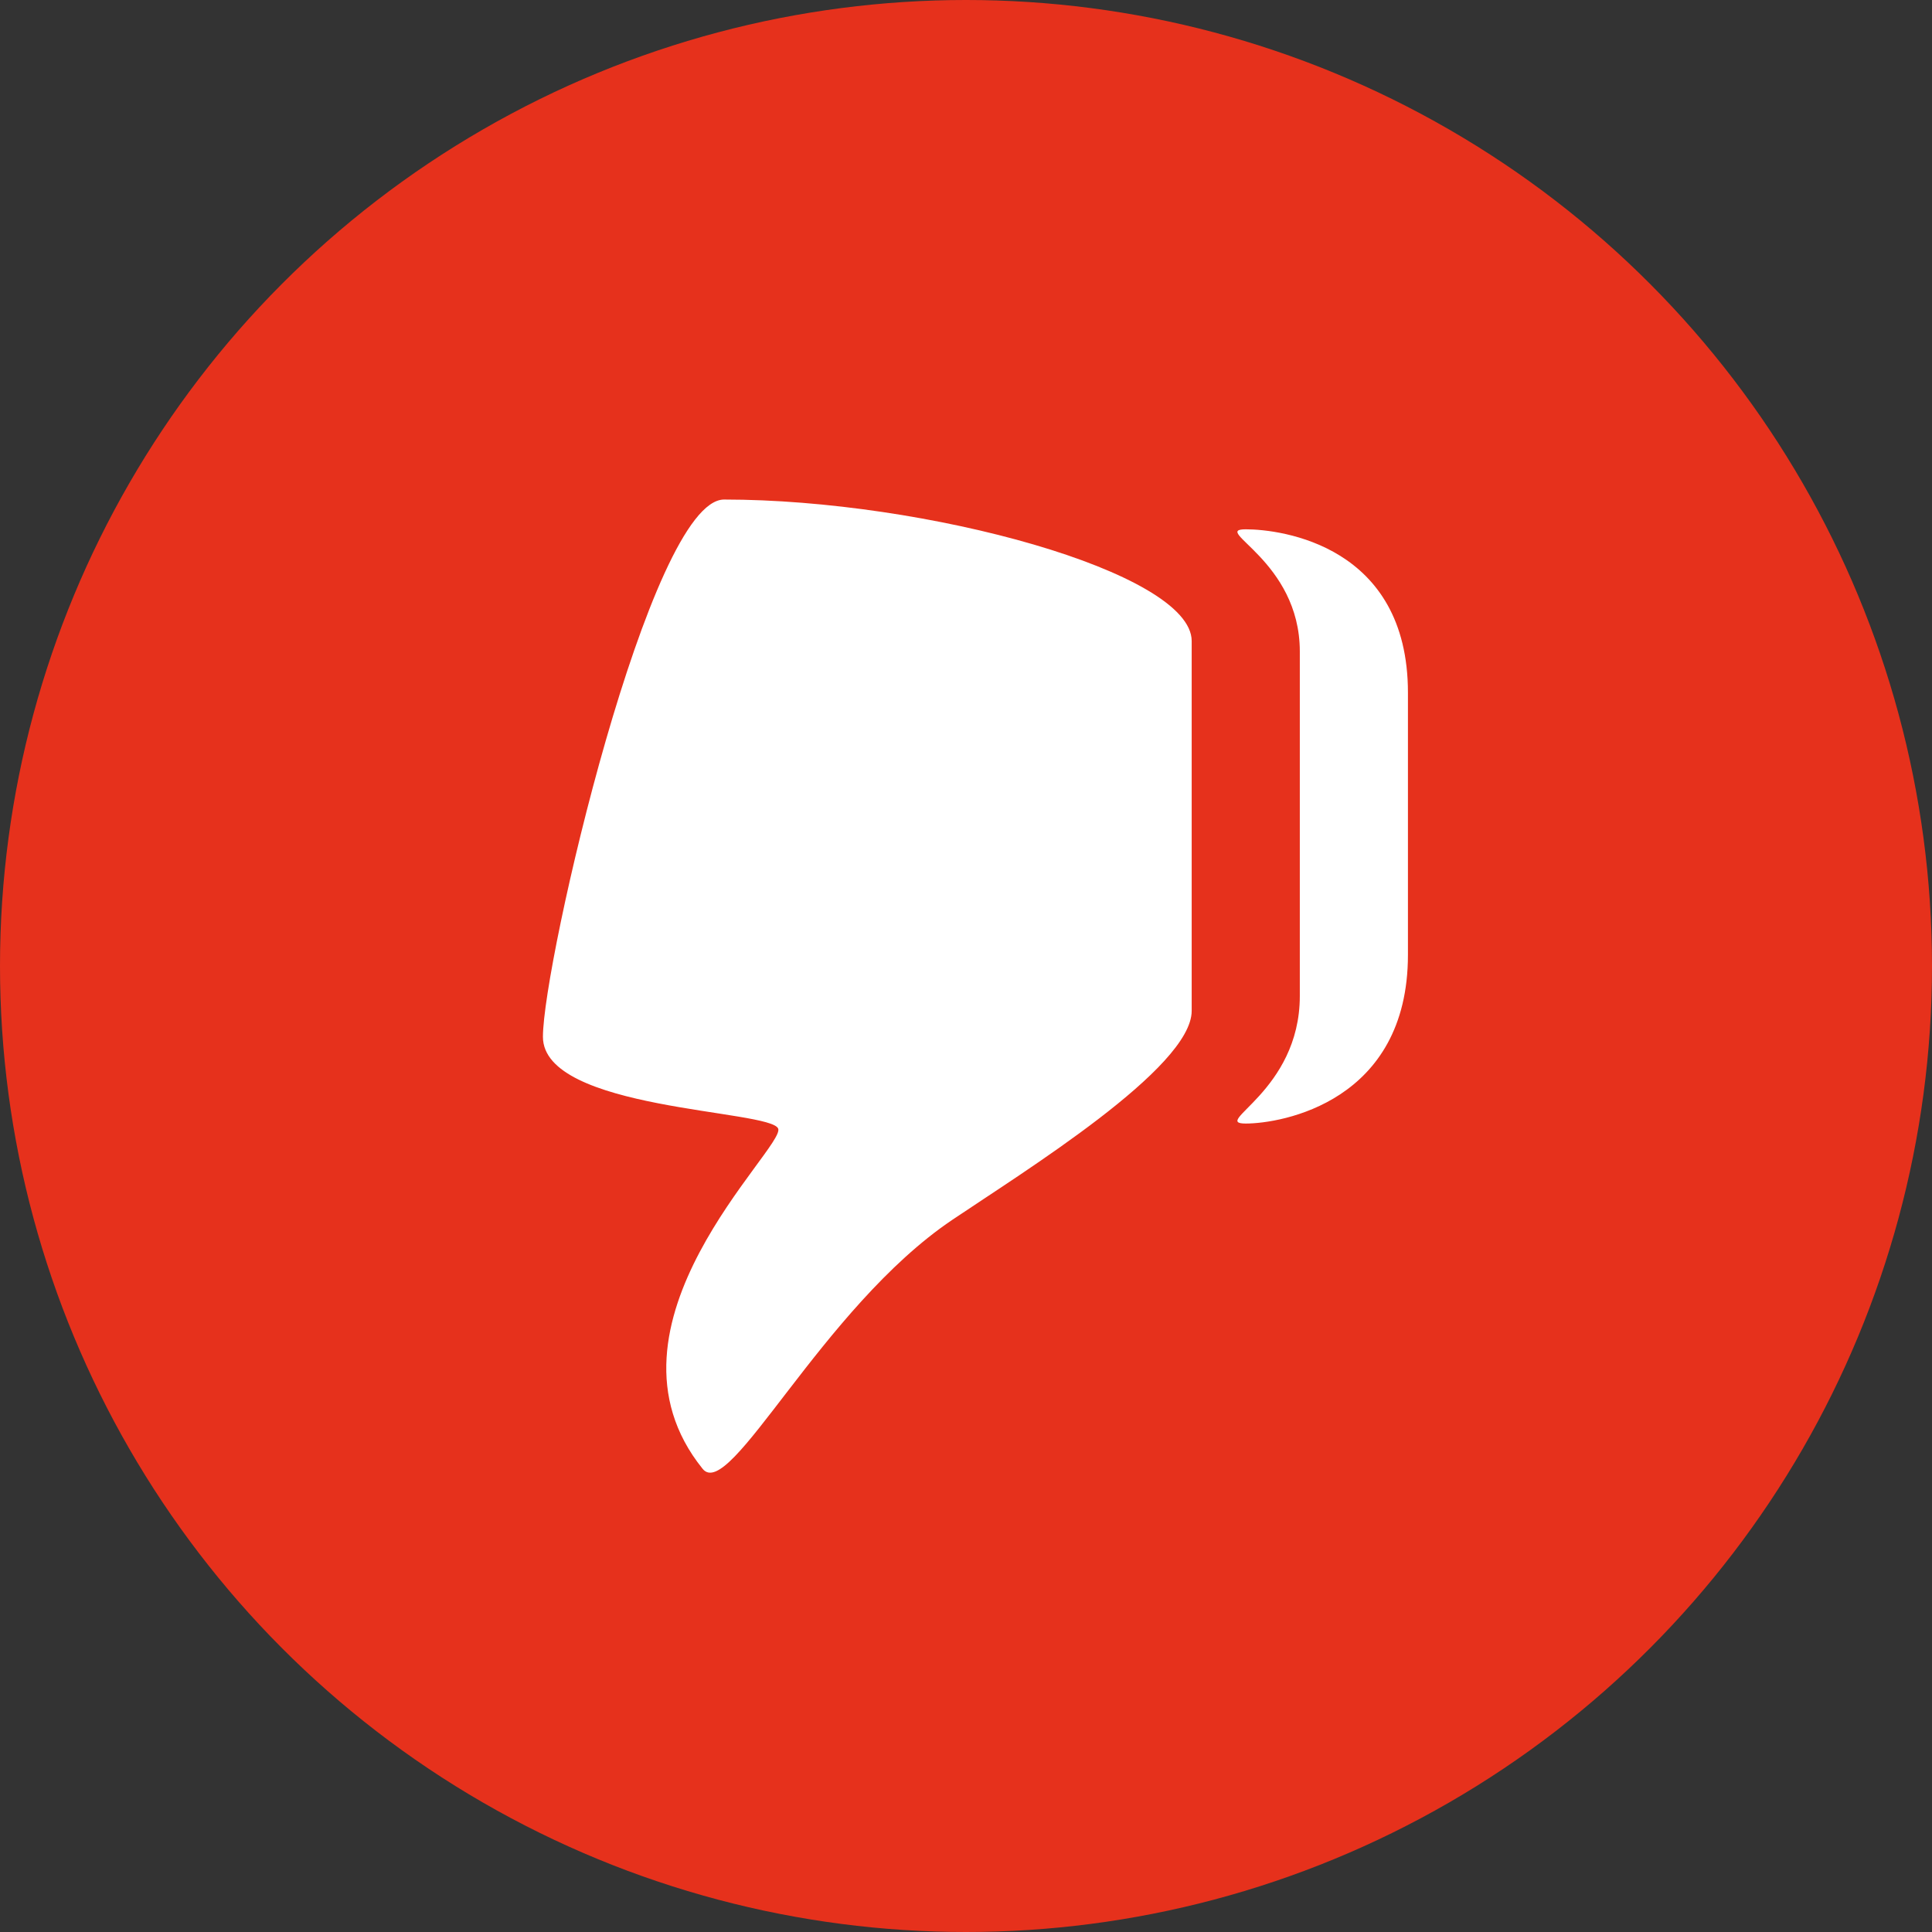 <!-- Generator: Adobe Illustrator 17.0.0, SVG Export Plug-In  -->
<svg version="1.1"
	 xmlns="http://www.w3.org/2000/svg" xmlns:xlink="http://www.w3.org/1999/xlink" xmlns:a="http://ns.adobe.com/AdobeSVGViewerExtensions/3.0/"
	 x="0px" y="0px" width="502.062px" height="502.062px" viewBox="0 0 502.062 502.062" enable-background="new 0 0 502.062 502.062"
	 xml:space="preserve">
<rect x="0" y="0" width="502.062" height="502.062" fill="#333333" stroke="none"/>
<defs>
</defs>
<circle fill="#E6311C" cx="251.031" cy="251.031" r="251.031"/>
<path fill="#FFFFFF" d="M202.229,293.308c1.851,4.994-49.731,51.061-19.64,88.389c7.045,8.736,30.925-41.795,64.842-64.676
	c18.711-12.622,62.249-39.489,62.249-54.331v-96.101c0-17.87-69.033-36.775-121.513-36.775c-19.213,0-47.077,120.476-47.077,139.616
	C141.089,288.64,200.377,288.312,202.229,293.308z M323.729,291.971c9.239,0,42.148-5.62,42.148-43.857v-68.11
	c0-38.24-32.909-42.455-42.148-42.455c-9.236,0,14.049,8.045,14.049,31.742v89.535C337.778,283.671,314.492,291.971,323.729,291.971
	z"/>
</svg>
